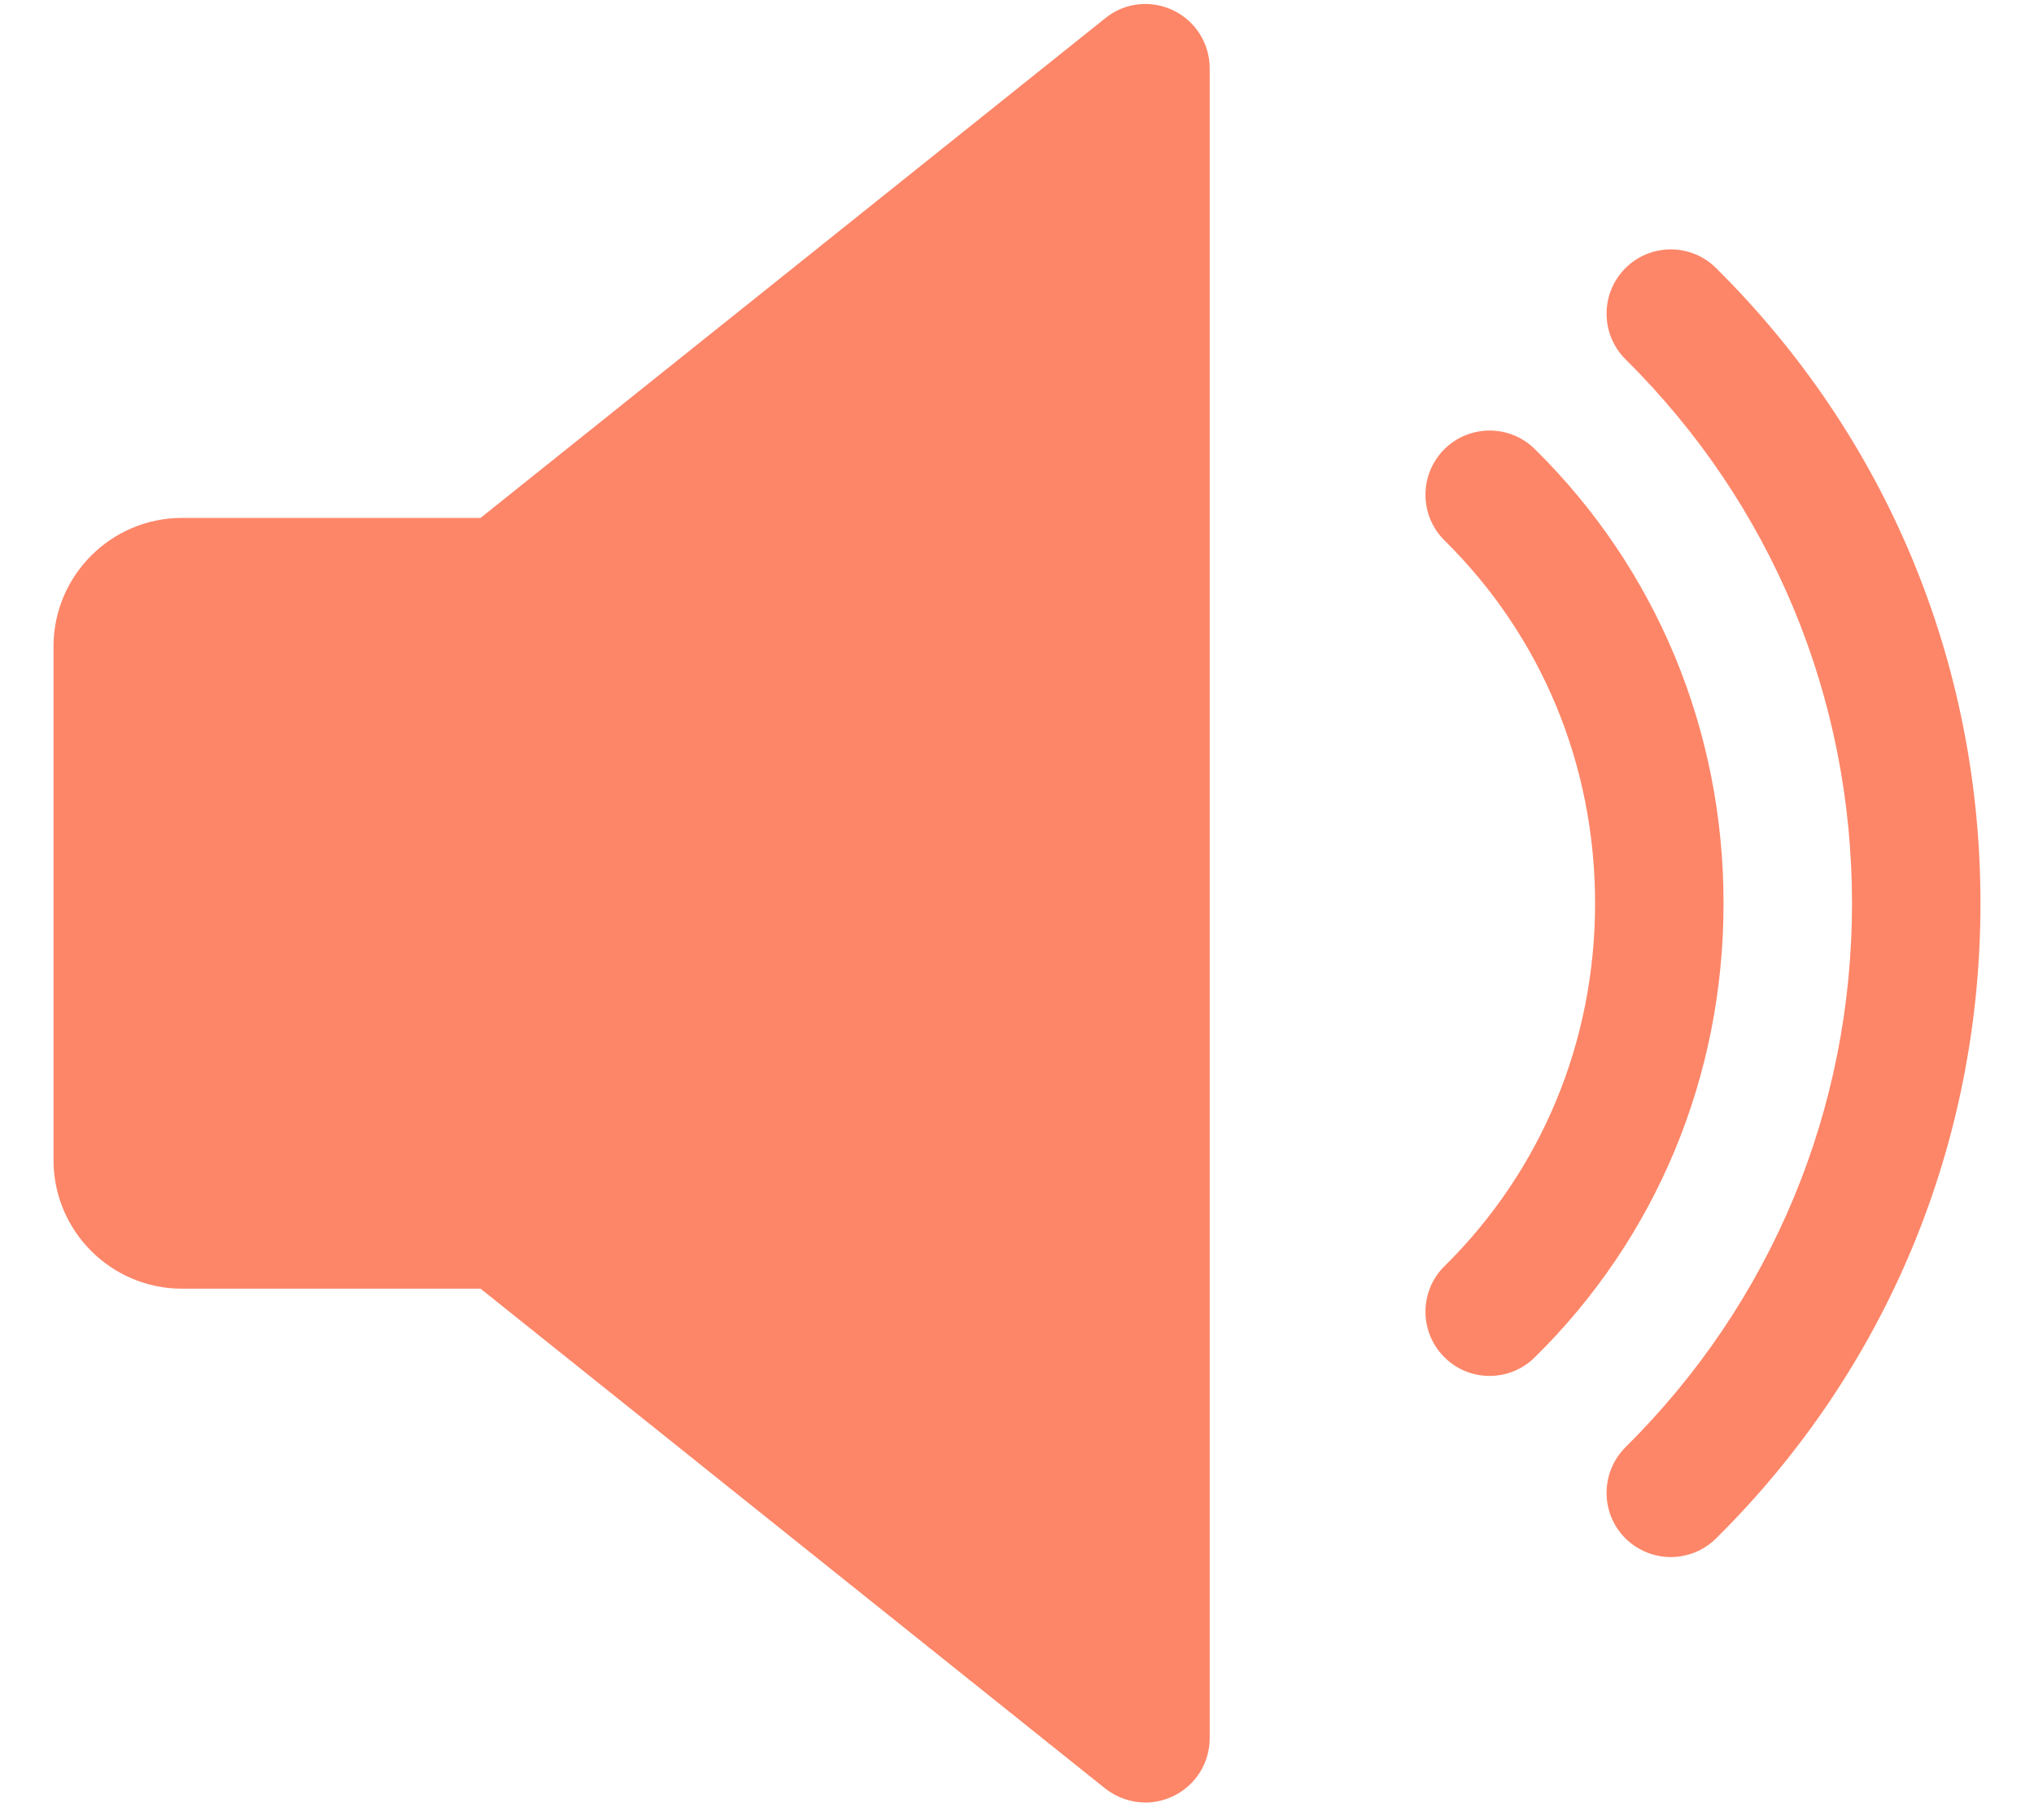 <?xml version="1.0" encoding="UTF-8"?>
<svg width="19px" height="17px" viewBox="0 0 19 17" version="1.1" xmlns="http://www.w3.org/2000/svg" xmlns:xlink="http://www.w3.org/1999/xlink">
    <!-- Generator: Sketch 62 (91390) - https://sketch.com -->
    <title>speaker (1)</title>
    <desc>Created with Sketch.</desc>
    <g id="Song-details" stroke="none" stroke-width="1" fill="none" fill-rule="evenodd">
        <g id="Acoompany-me-Song-details" transform="translate(-658, -576)" fill="#FD8668" fill-rule="nonzero">
            <g id="speaker-(1)" transform="translate(658.5, 576)">
                <path d="M10.46,0.097 C10.252,-0.003 10.006,0.023 9.826,0.169 L3.989,4.838 L1.2,4.838 C0.539,4.838 0,5.377 0,6.038 L0,10.838 C0,11.5 0.539,12.038 1.2,12.038 L3.989,12.038 L9.824,16.707 C9.934,16.793 10.067,16.838 10.2,16.838 C10.289,16.838 10.378,16.817 10.46,16.778 C10.668,16.678 10.8,16.468 10.8,16.238 L10.8,0.638 C10.8,0.407 10.668,0.197 10.46,0.097 Z" id="Path"></path>
                <path d="M13.837,4.195 C13.601,3.962 13.222,3.965 12.989,4.199 C12.756,4.436 12.758,4.815 12.994,5.049 C13.901,5.944 14.4,7.148 14.4,8.438 C14.4,9.728 13.901,10.931 12.994,11.827 C12.758,12.058 12.756,12.439 12.989,12.675 C13.106,12.794 13.261,12.853 13.415,12.853 C13.567,12.853 13.72,12.795 13.837,12.679 C14.975,11.559 15.6,10.052 15.6,8.438 C15.6,6.824 14.975,5.317 13.837,4.195 Z" id="Path"></path>
                <path d="M15.53,2.504 C15.294,2.27 14.915,2.272 14.681,2.507 C14.448,2.743 14.45,3.123 14.684,3.356 C16.049,4.708 16.8,6.513 16.8,8.438 C16.8,10.363 16.049,12.166 14.684,13.519 C14.45,13.753 14.448,14.133 14.681,14.368 C14.8,14.486 14.953,14.545 15.107,14.545 C15.259,14.545 15.413,14.487 15.53,14.371 C17.124,12.793 18,10.685 18,8.438 C18,6.19 17.124,4.083 15.53,2.504 Z" id="Path"></path>
            </g>
        </g>
    </g>
</svg>